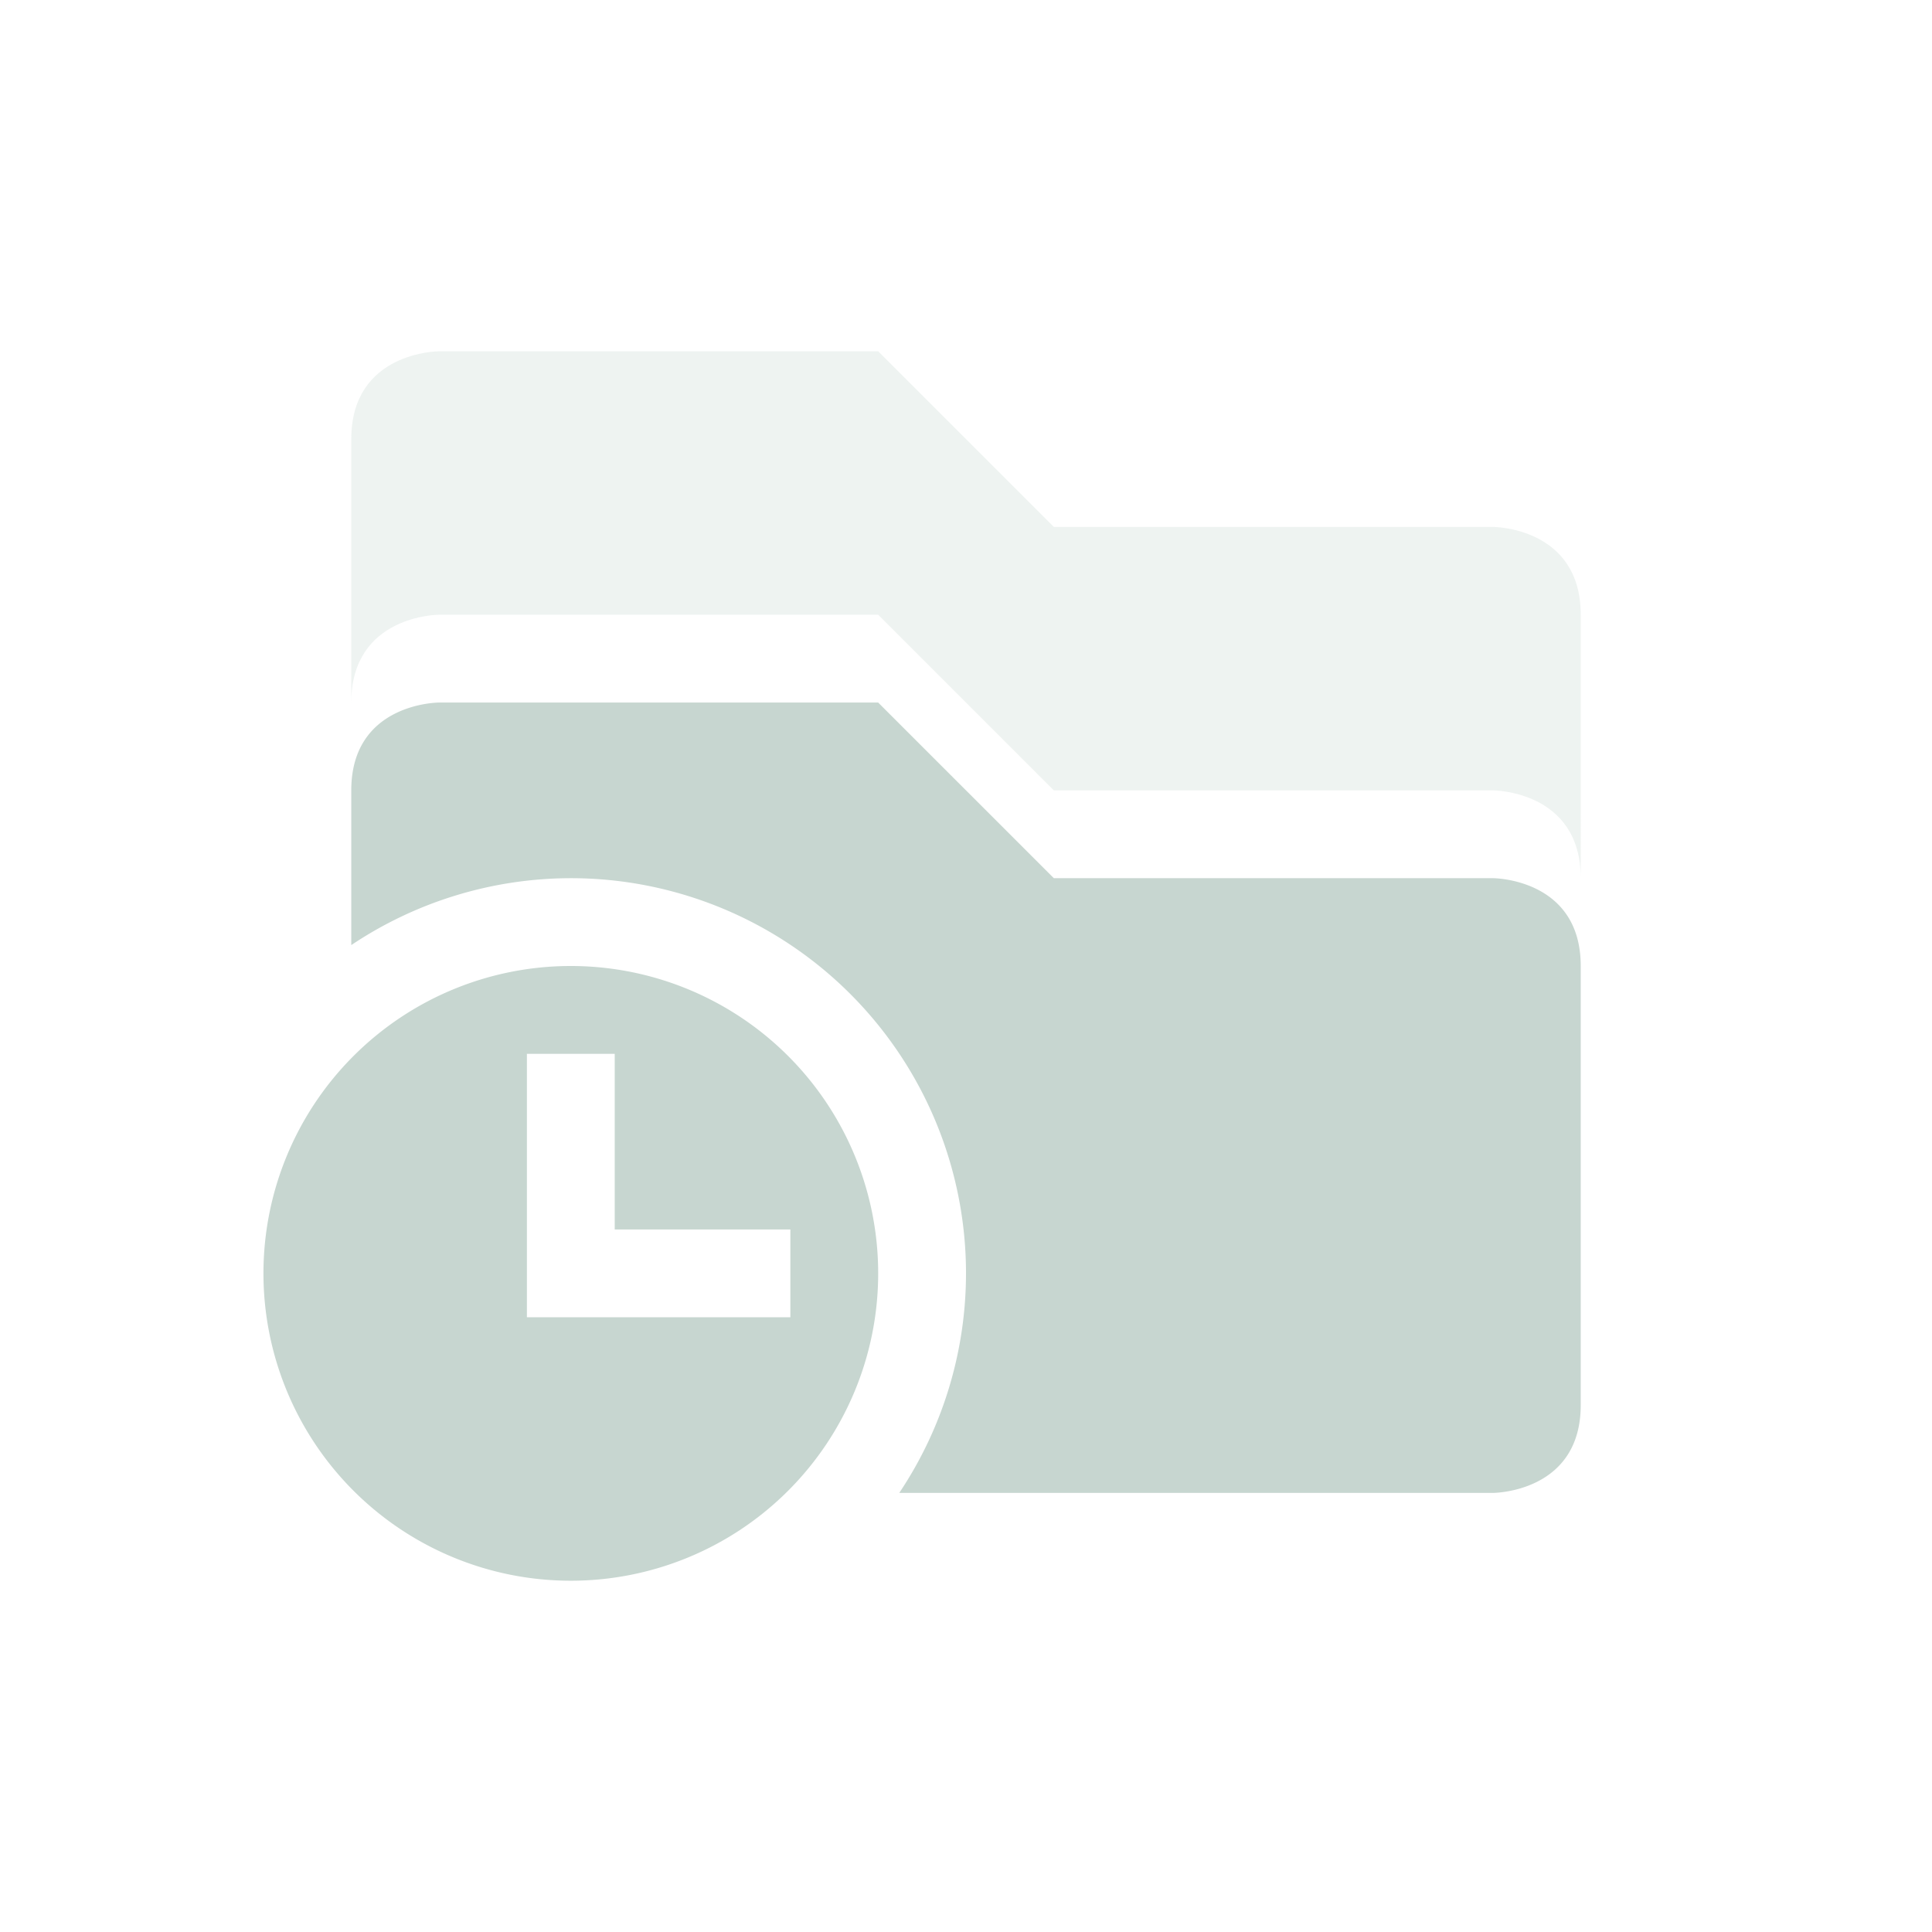 <svg xmlns="http://www.w3.org/2000/svg" width="22" height="22" version="1.1">
 <defs>
  <style id="current-color-scheme" type="text/css">
   .ColorScheme-Text { color:#c7d6d0; } .ColorScheme-Highlight { color:#4285f4; } .ColorScheme-NeutralText { color:#ff9800; } .ColorScheme-PositiveText { color:#4caf50; } .ColorScheme-NegativeText { color:#f44336; }
  </style>
 </defs>
 <path style="opacity:0.3;fill:currentColor" class="ColorScheme-Text" d="M 5,4 C 5,4 4,4 4,5 V 8 C 4,7 5,7 5,7 h 5 l 2,2 h 5 c 0,0 1,0 1,1 V 7 C 18,6 17,6 17,6 H 12 L 10,4 Z"/>
 <path style="fill:currentColor" class="ColorScheme-Text" d="M 5,8 C 5,8 4,8 4,9 v 1.762 A 4.5,4.5 0 0 1 6.5,10 4.5,4.5 0 0 1 11,14.5 4.5,4.5 0 0 1 10.24,17 H 17 c 0,0 1,0 1,-1 v -5 c 0,-1 -1,-1 -1,-1 H 12 L 10,8 Z m 1.5,3 A 3.5,3.5 0 0 0 3,14.5 3.5,3.5 0 0 0 6.5,18 3.5,3.5 0 0 0 10,14.5 3.5,3.5 0 0 0 6.5,11 Z M 6,12 h 1 v 2 h 2 v 1 H 7 6 Z"/>
</svg>

